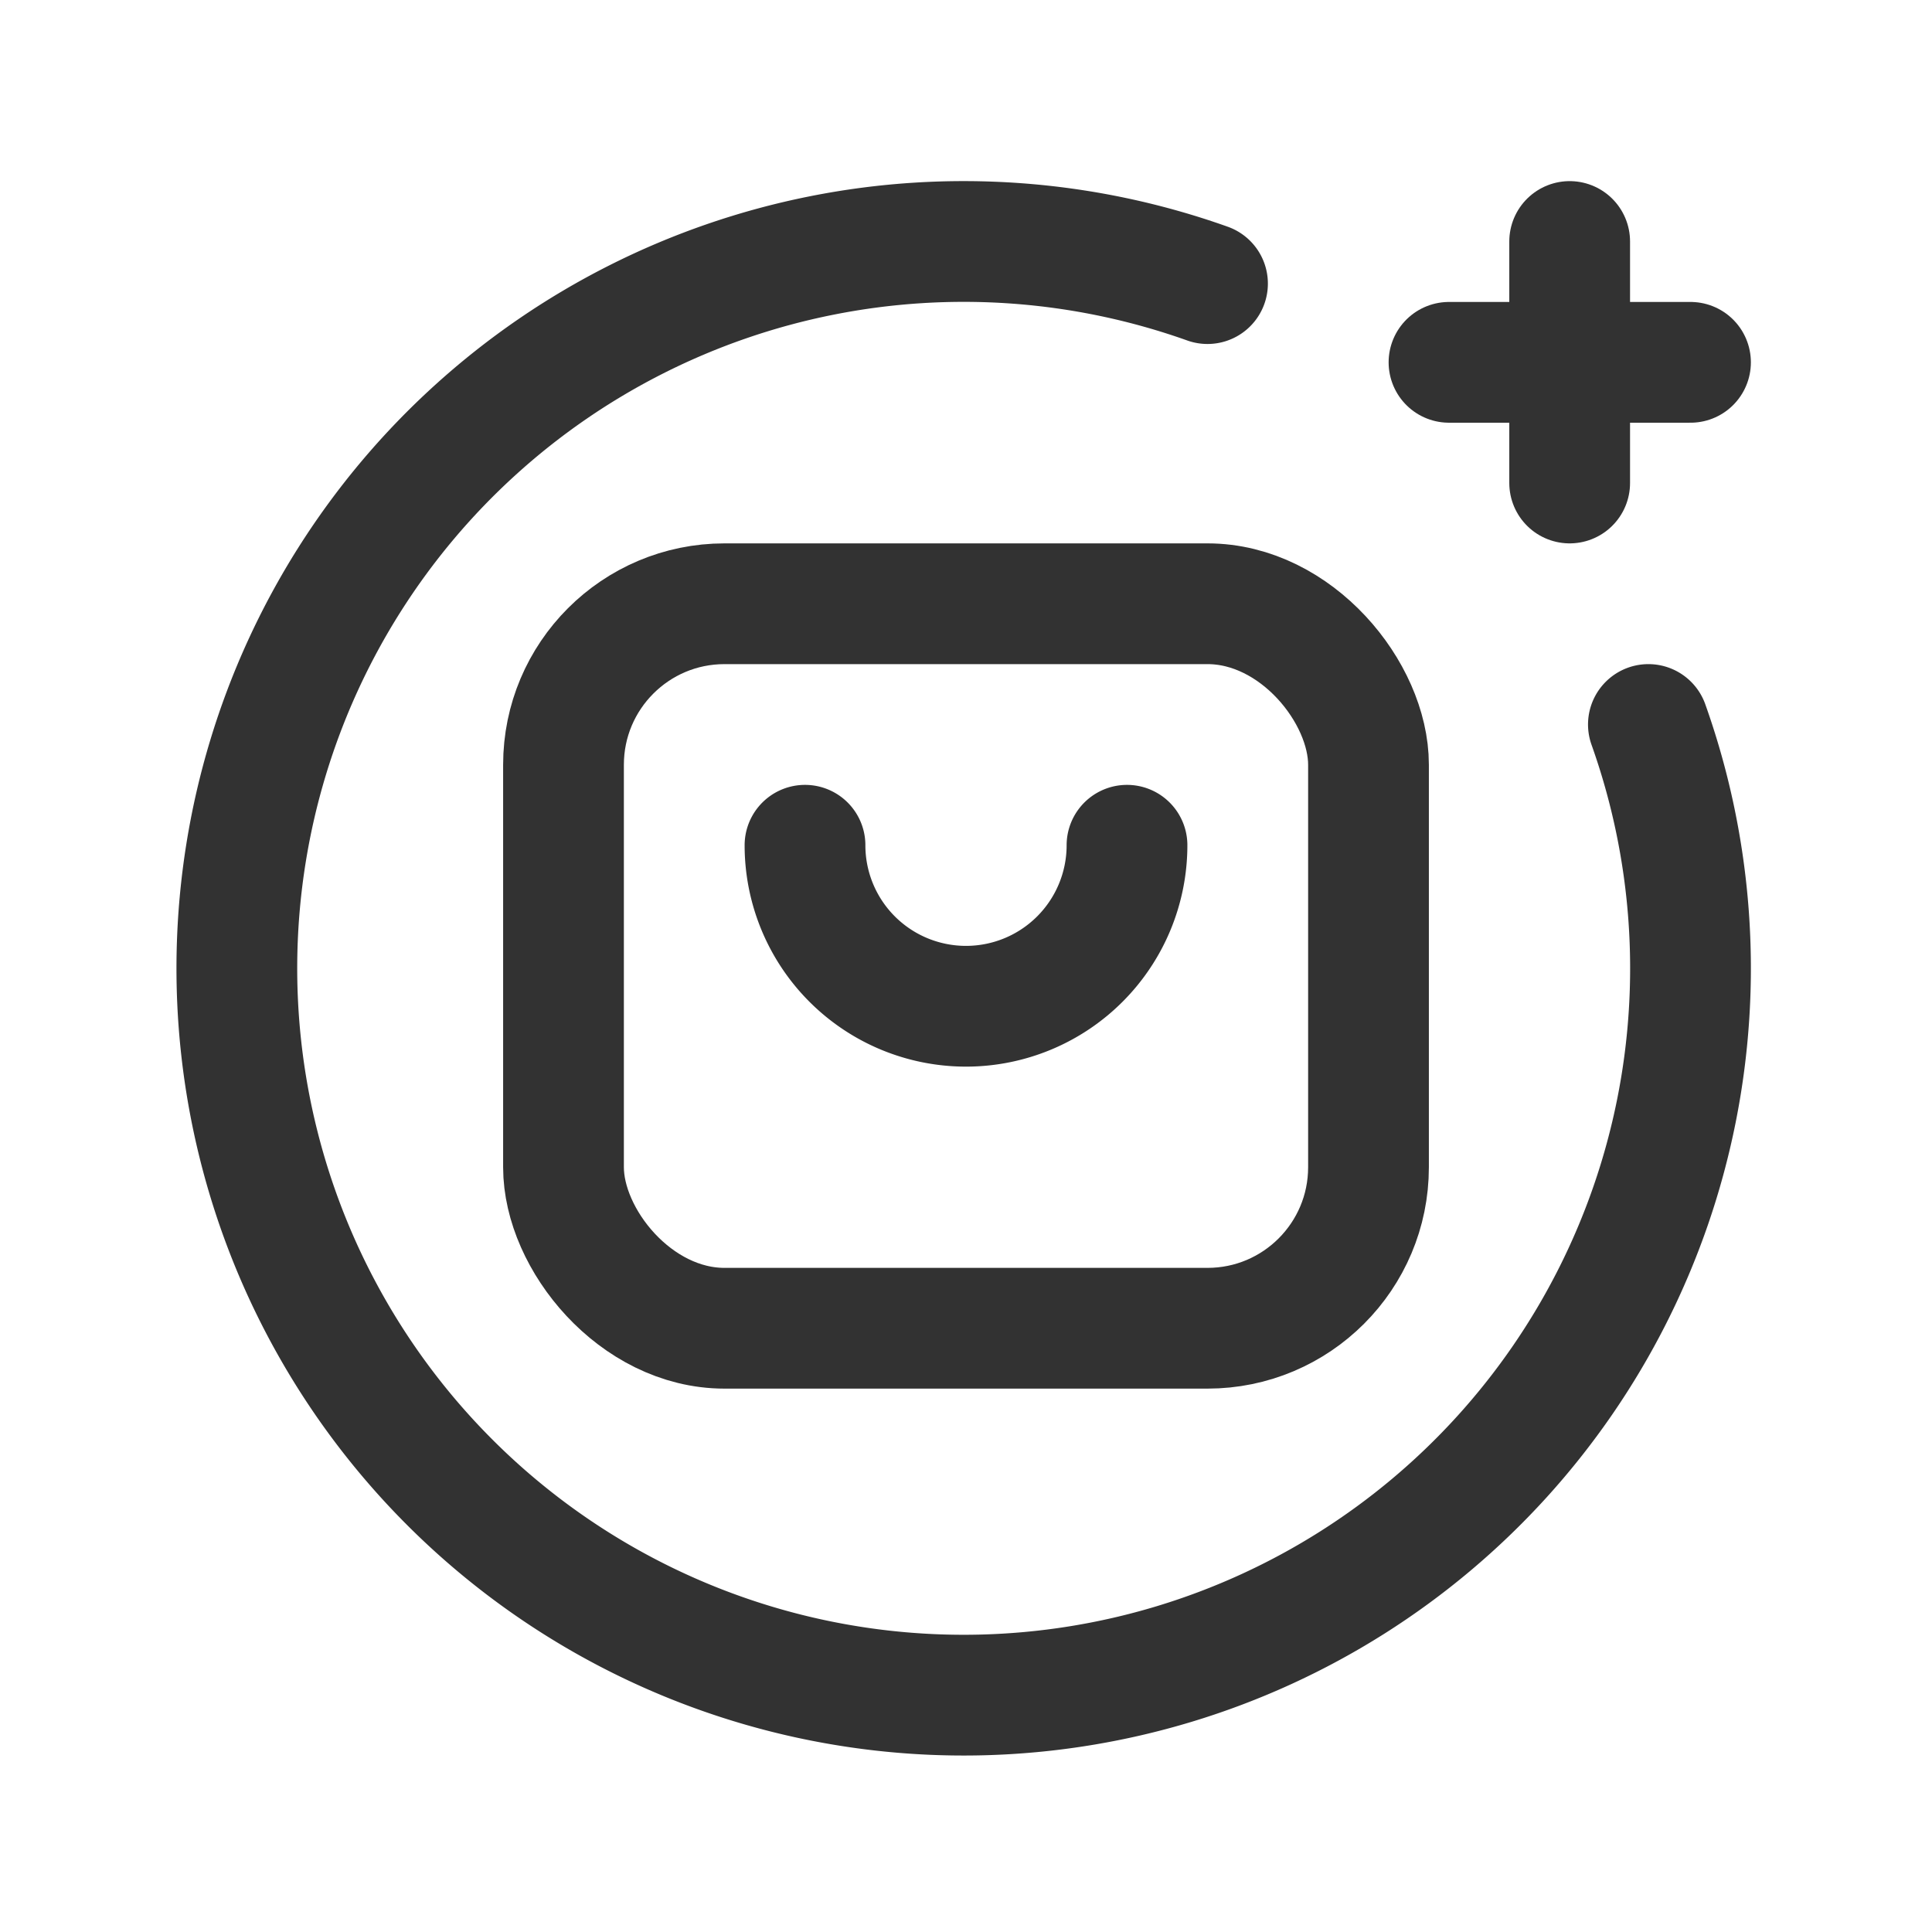 <svg id="Layer_3" data-name="Layer 3" xmlns="http://www.w3.org/2000/svg" viewBox="0 0 24 24"><path d="M10,10.5a2,2,0,0,0,4,0" fill="none" stroke="#323232" stroke-linecap="round" stroke-linejoin="round" stroke-width="1.5"/><rect x="7" y="7.5" width="10" height="9" rx="2" stroke-width="1.5" stroke="#323232" stroke-linecap="round" stroke-linejoin="round" fill="none"/><path d="M15,3.523A9.029,9.029,0,1,0,20.477,9" fill="none" stroke="#323232" stroke-linecap="round" stroke-linejoin="round" stroke-width="1.5"/><path d="M19.499,6V3" fill="none" stroke="#323232" stroke-linecap="round" stroke-linejoin="round" stroke-width="1.5"/><path d="M18,4.501h3" fill="none" stroke="#323232" stroke-linecap="round" stroke-linejoin="round" stroke-width="1.5"/><path d="M0,24H24V0H0Z" fill="none"/></svg>